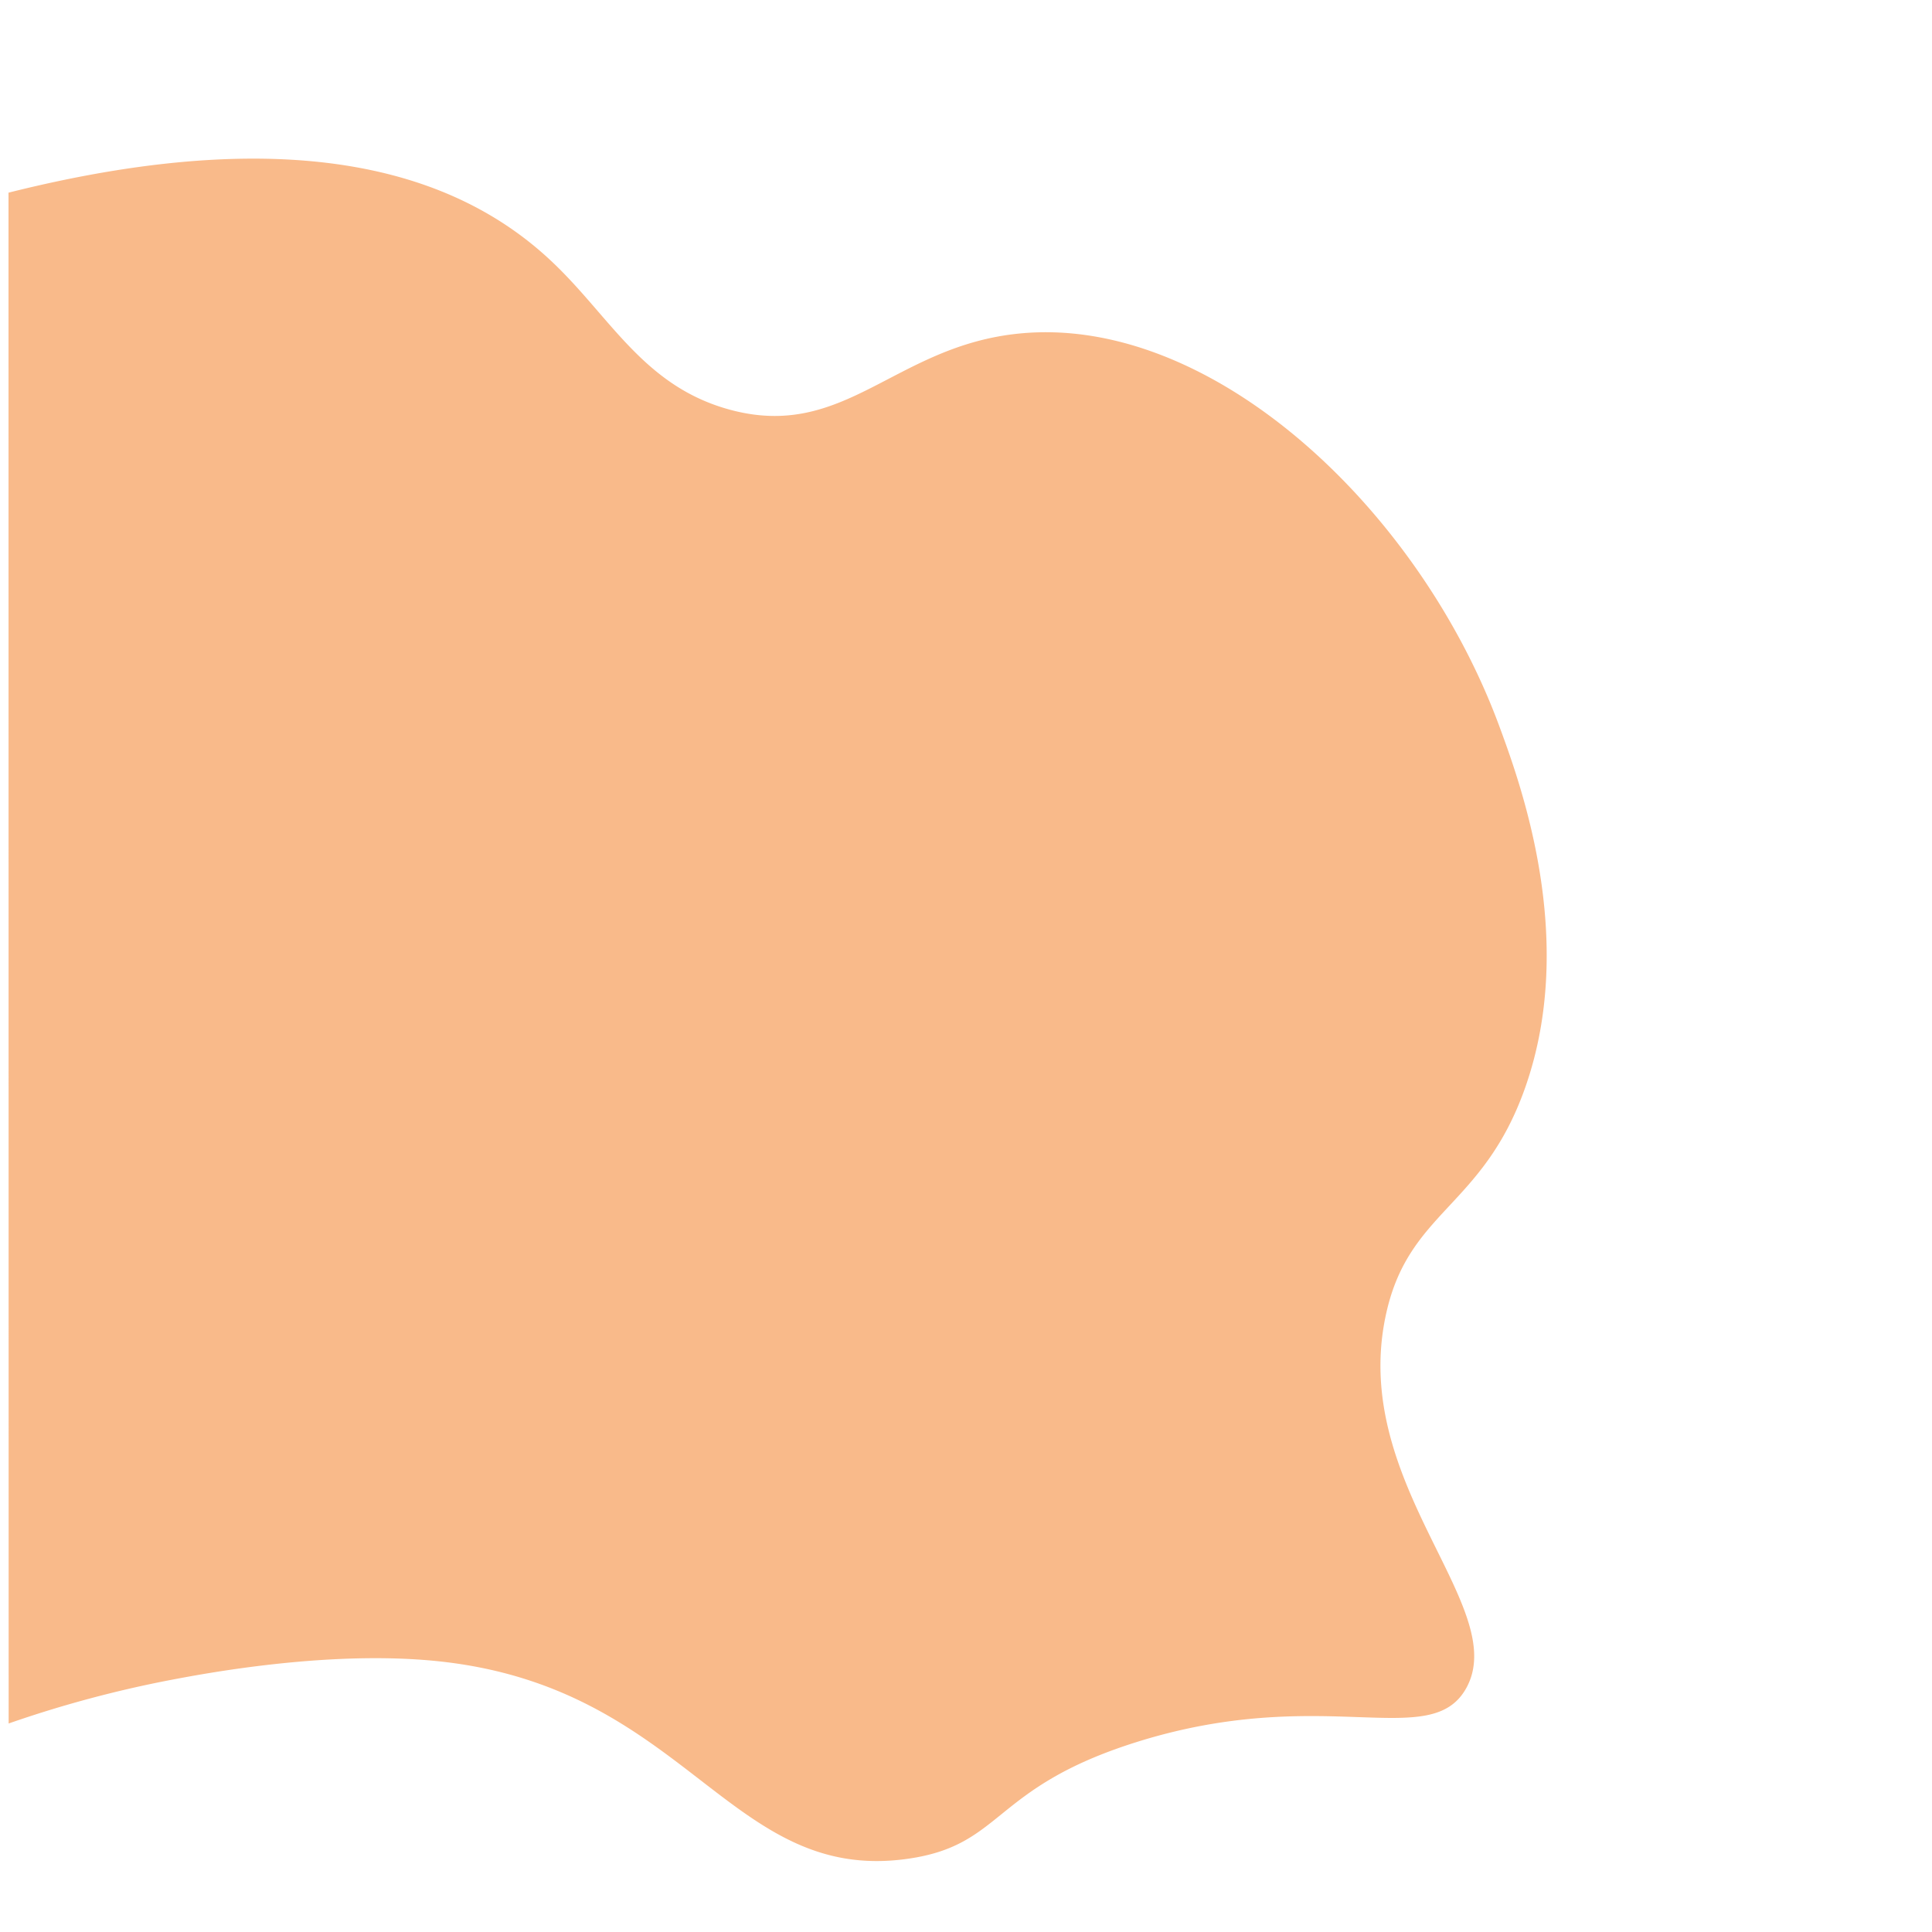 <svg viewBox="0 0 400 400" xmlns="http://www.w3.org/2000/svg"><path d="m1.76 39.89c62.83-15.78 94.69-2.39 112.24 14.03 12.31 11.51 19.08 25.91 36.92 30.85 23.95 6.62 34.19-13.13 60.06-15.71 39.87-4 82.81 36.23 99.45 81.33 4.3 11.68 16.16 43.82 5.41 74.6-8.82 25.26-24.46 25.57-29 47.68-7.21 34.75 26 60.15 16.73 76.84-7.39 13.32-29.52-1.06-68.43 11.22-30 9.47-27.29 21.31-47.26 24.12-37.06 5.23-45.58-35.67-97.47-40.94-22.6-2.3-48.49 2.65-55.14 3.92a238.71 238.71 0 0 0 -33.48 9z" fill="#f9ba8a"/></svg>